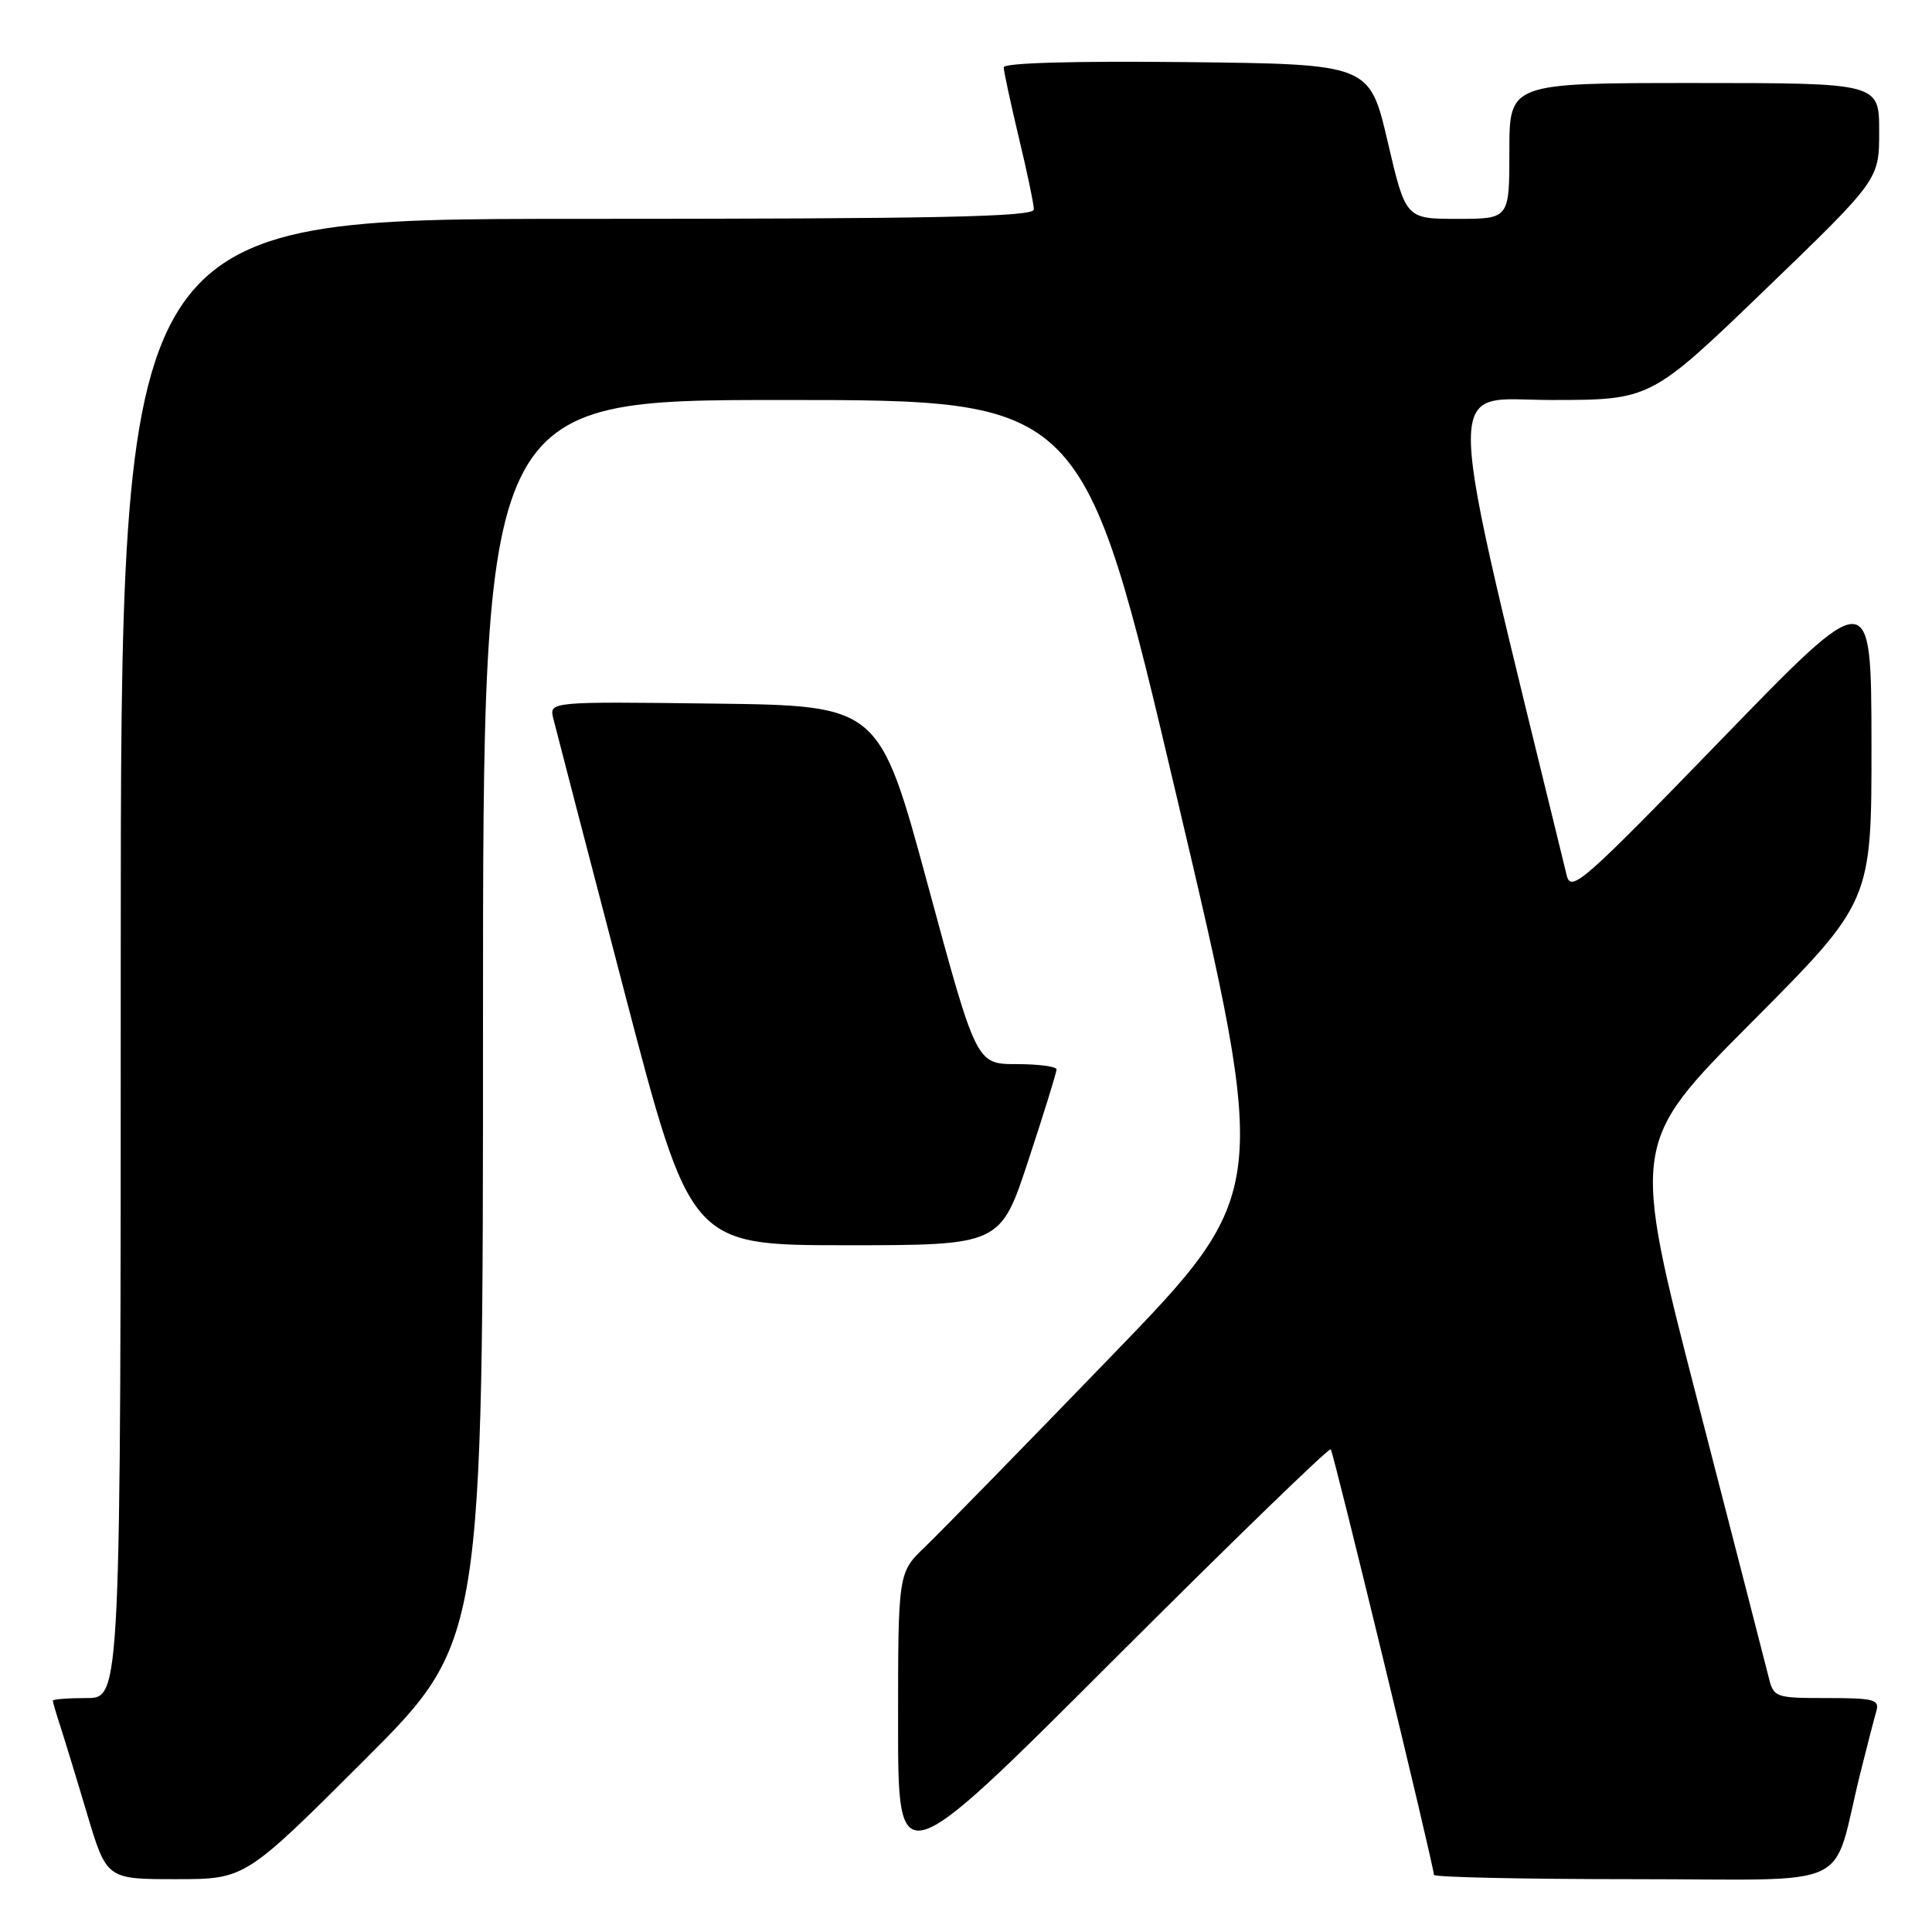 <?xml version="1.0" encoding="UTF-8" standalone="no"?>
<!DOCTYPE svg PUBLIC "-//W3C//DTD SVG 1.1//EN" "http://www.w3.org/Graphics/SVG/1.1/DTD/svg11.dtd" >
<svg xmlns="http://www.w3.org/2000/svg" xmlns:xlink="http://www.w3.org/1999/xlink" version="1.1" viewBox="0 0 256 256">
 <g >
 <path fill="currentColor"
d=" M 48.24 233.26 C 64.00 217.52 64.00 217.52 64.00 135.26 C 64.00 53.00 64.00 53.00 103.77 53.00 C 143.54 53.00 143.54 53.00 155.90 105.49 C 168.27 157.97 168.27 157.97 147.22 179.74 C 135.65 191.71 124.57 203.05 122.59 204.95 C 119.00 208.39 119.00 208.39 119.00 228.44 C 119.00 248.49 119.00 248.49 147.46 220.04 C 163.12 204.39 176.11 191.79 176.33 192.04 C 176.72 192.48 190.00 247.25 190.00 248.43 C 190.00 248.74 201.91 249.00 216.46 249.00 C 246.37 249.00 242.58 250.77 246.49 235.00 C 247.38 231.43 248.34 227.71 248.62 226.75 C 249.08 225.20 248.33 225.00 242.09 225.00 C 235.23 225.00 235.02 224.93 234.36 222.25 C 233.98 220.74 229.73 204.20 224.90 185.50 C 216.13 151.50 216.13 151.50 232.07 135.49 C 248.00 119.48 248.00 119.48 247.98 98.49 C 247.95 77.50 247.95 77.50 228.08 98.00 C 209.78 116.88 208.16 118.30 207.60 116.00 C 190.94 47.69 191.12 53.00 205.50 53.00 C 218.72 53.00 218.72 53.00 233.86 38.41 C 249.00 23.81 249.00 23.81 249.00 17.41 C 249.00 11.00 249.00 11.00 224.50 11.00 C 200.00 11.00 200.00 11.00 200.00 20.00 C 200.00 29.00 200.00 29.00 193.13 29.00 C 186.26 29.00 186.26 29.00 183.87 18.75 C 181.47 8.50 181.47 8.50 157.24 8.23 C 142.33 8.07 133.00 8.33 133.00 8.92 C 133.00 9.44 133.90 13.61 134.99 18.19 C 136.09 22.76 136.99 27.06 136.99 27.75 C 137.00 28.74 124.24 29.00 76.50 29.00 C 16.00 29.00 16.00 29.00 16.00 127.00 C 16.00 225.00 16.00 225.00 11.50 225.00 C 9.02 225.00 7.00 225.16 7.00 225.35 C 7.00 225.54 7.43 227.01 7.95 228.60 C 8.47 230.20 10.08 235.44 11.51 240.25 C 14.12 249.00 14.12 249.00 23.30 249.00 C 32.48 249.00 32.48 249.00 48.24 233.26 Z  M 136.28 153.70 C 138.33 147.49 140.00 142.09 140.00 141.70 C 140.00 141.32 137.61 141.00 134.69 141.00 C 129.37 141.00 129.37 141.00 122.94 117.25 C 116.50 93.50 116.50 93.50 94.63 93.23 C 72.76 92.96 72.76 92.96 73.32 95.23 C 73.63 96.48 77.84 112.69 82.69 131.25 C 91.50 164.99 91.50 164.99 112.03 165.00 C 132.57 165.00 132.57 165.00 136.28 153.70 Z "/>
</g>
</svg>
